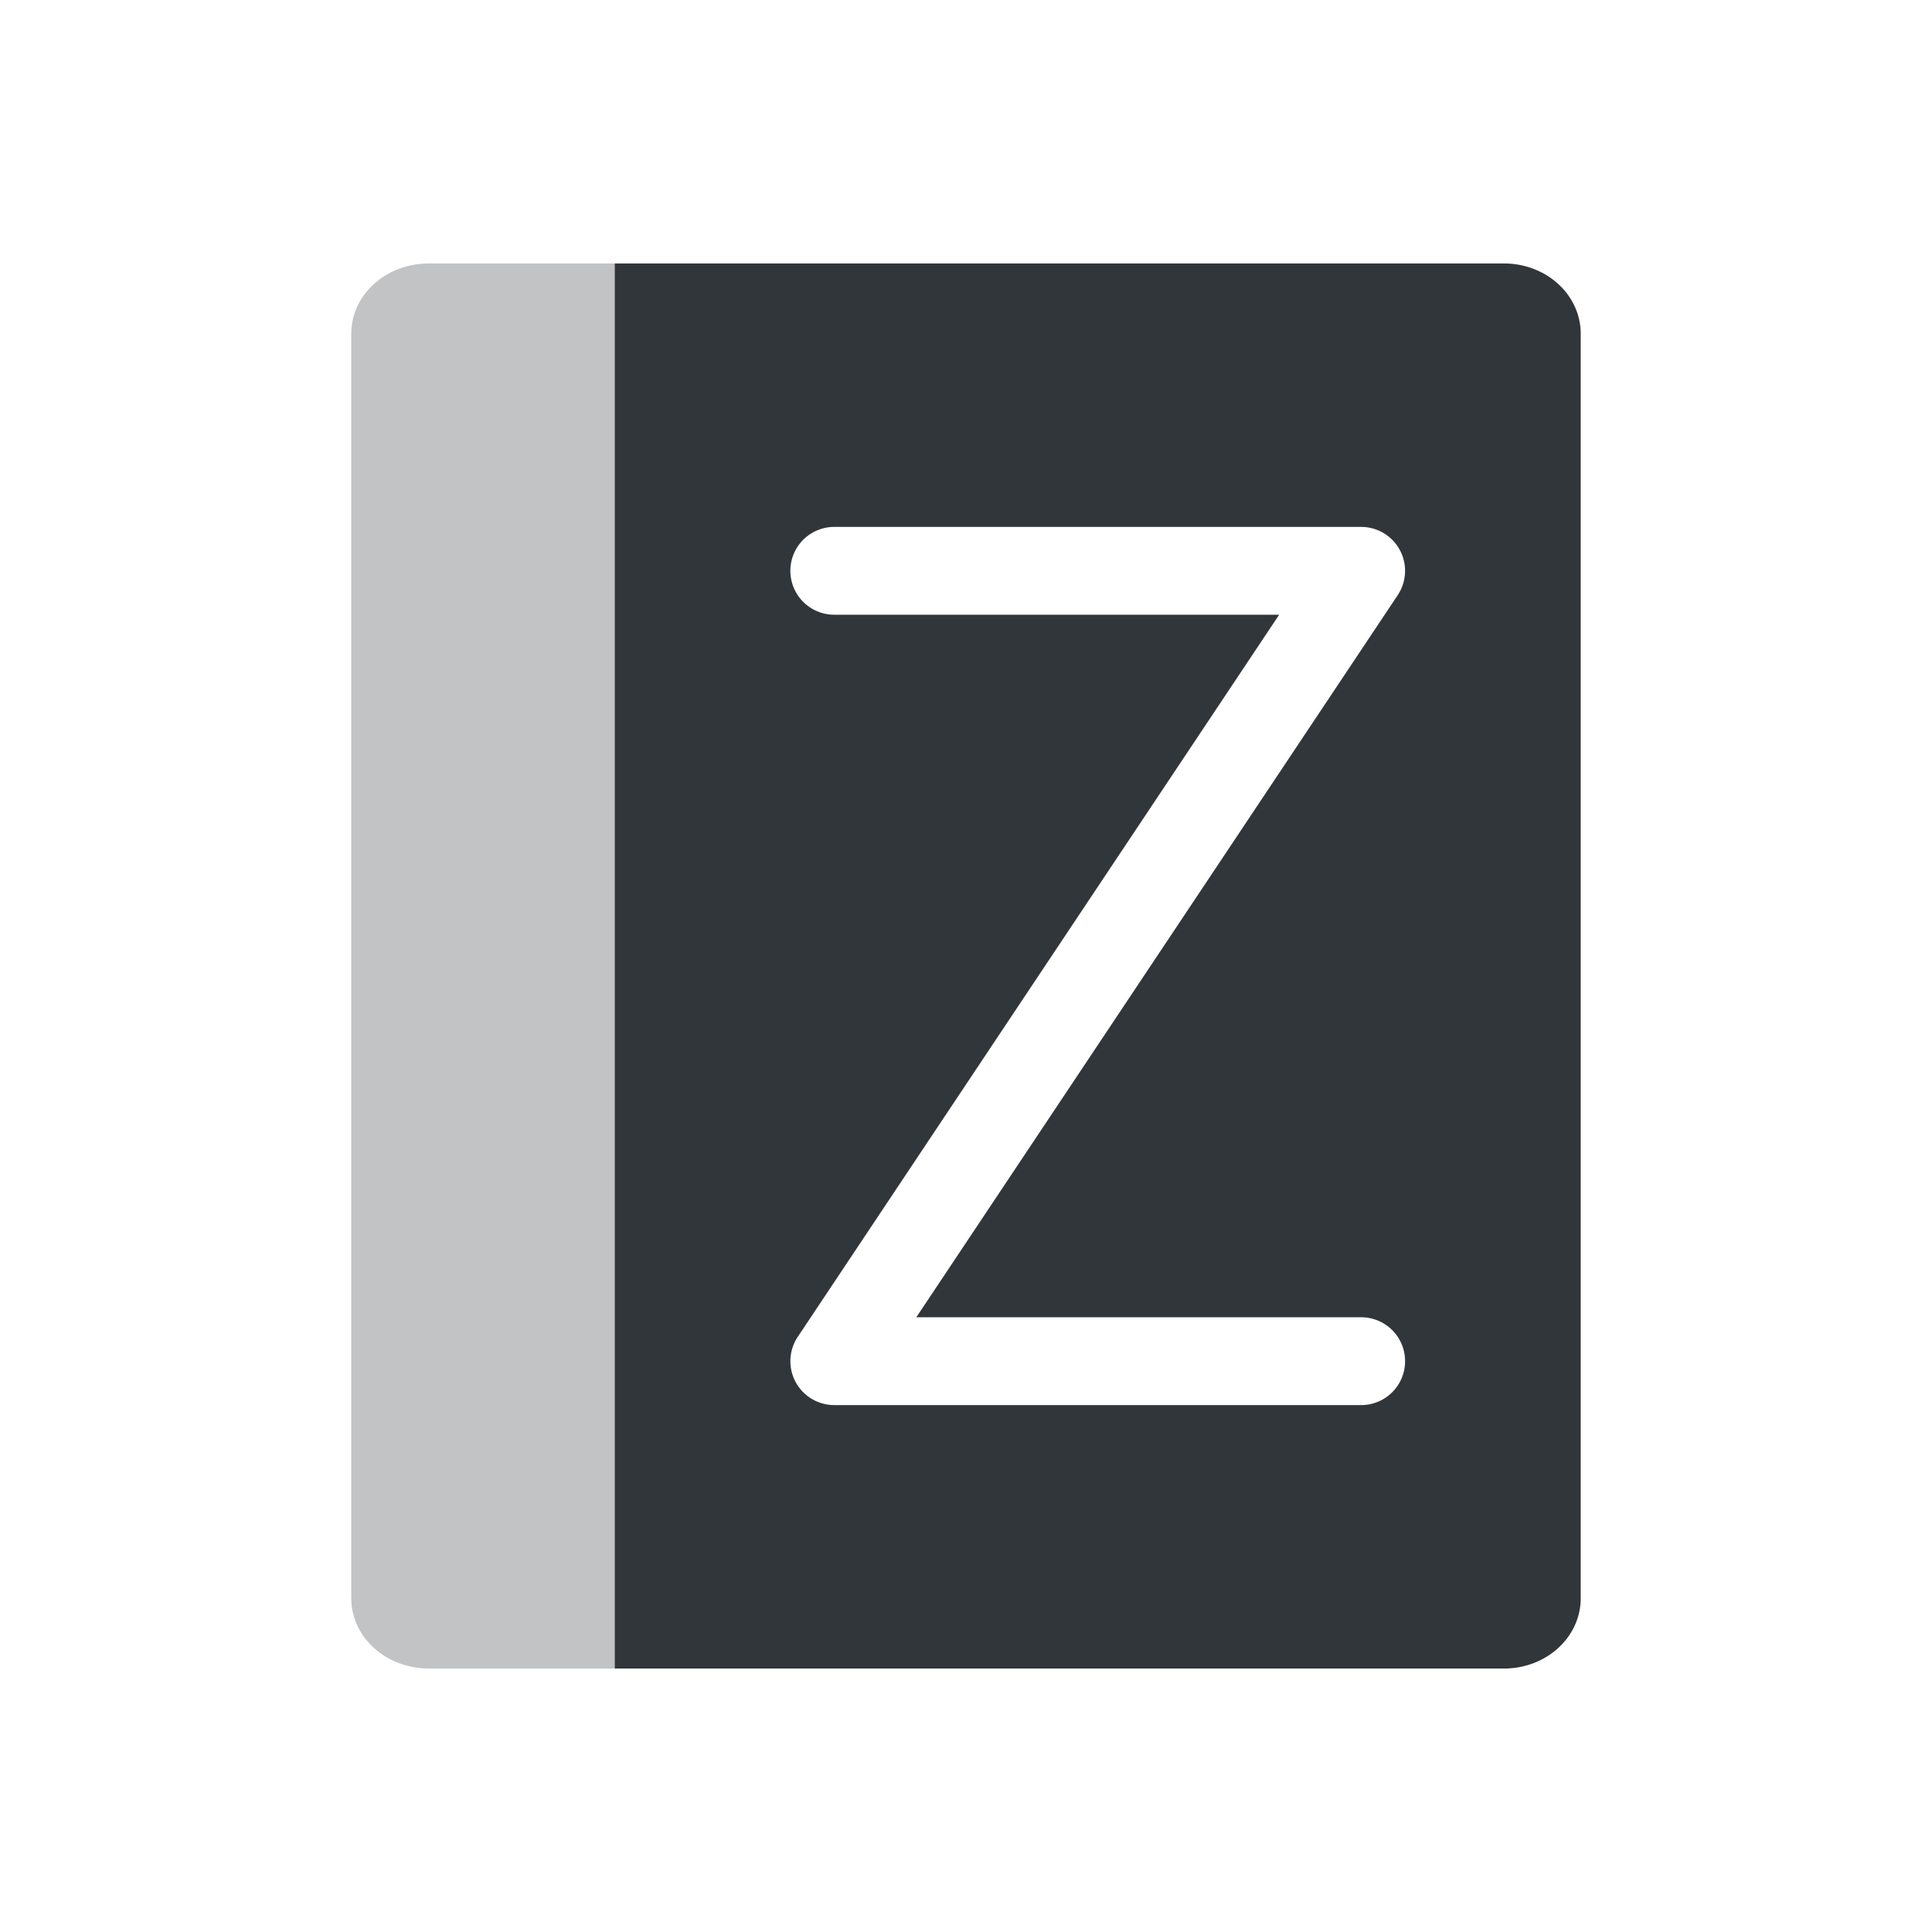<svg height="22" width="22" xmlns="http://www.w3.org/2000/svg"><path d="m4.885 3c-.491 0-.885.357-.885.8v14.4c0 .443.395.8.885.8h2.115v-16z" fill="#31363b" opacity=".3"/><path d="m7 3v16h10.125c.485 0 .875-.358.875-.801v-14.398c0-.443-.39-.801-.875-.801h-6.135zm2.5 3h6a.5.5 0 0 1  .416.777l-5.482 8.223h5.066a.5.5 0 1 1 0 1h-6a.5.5 0 0 1 -.416-.777l5.482-8.223h-5.066a.5.5 0 1 1 0-1z" fill="#31363b"/></svg>